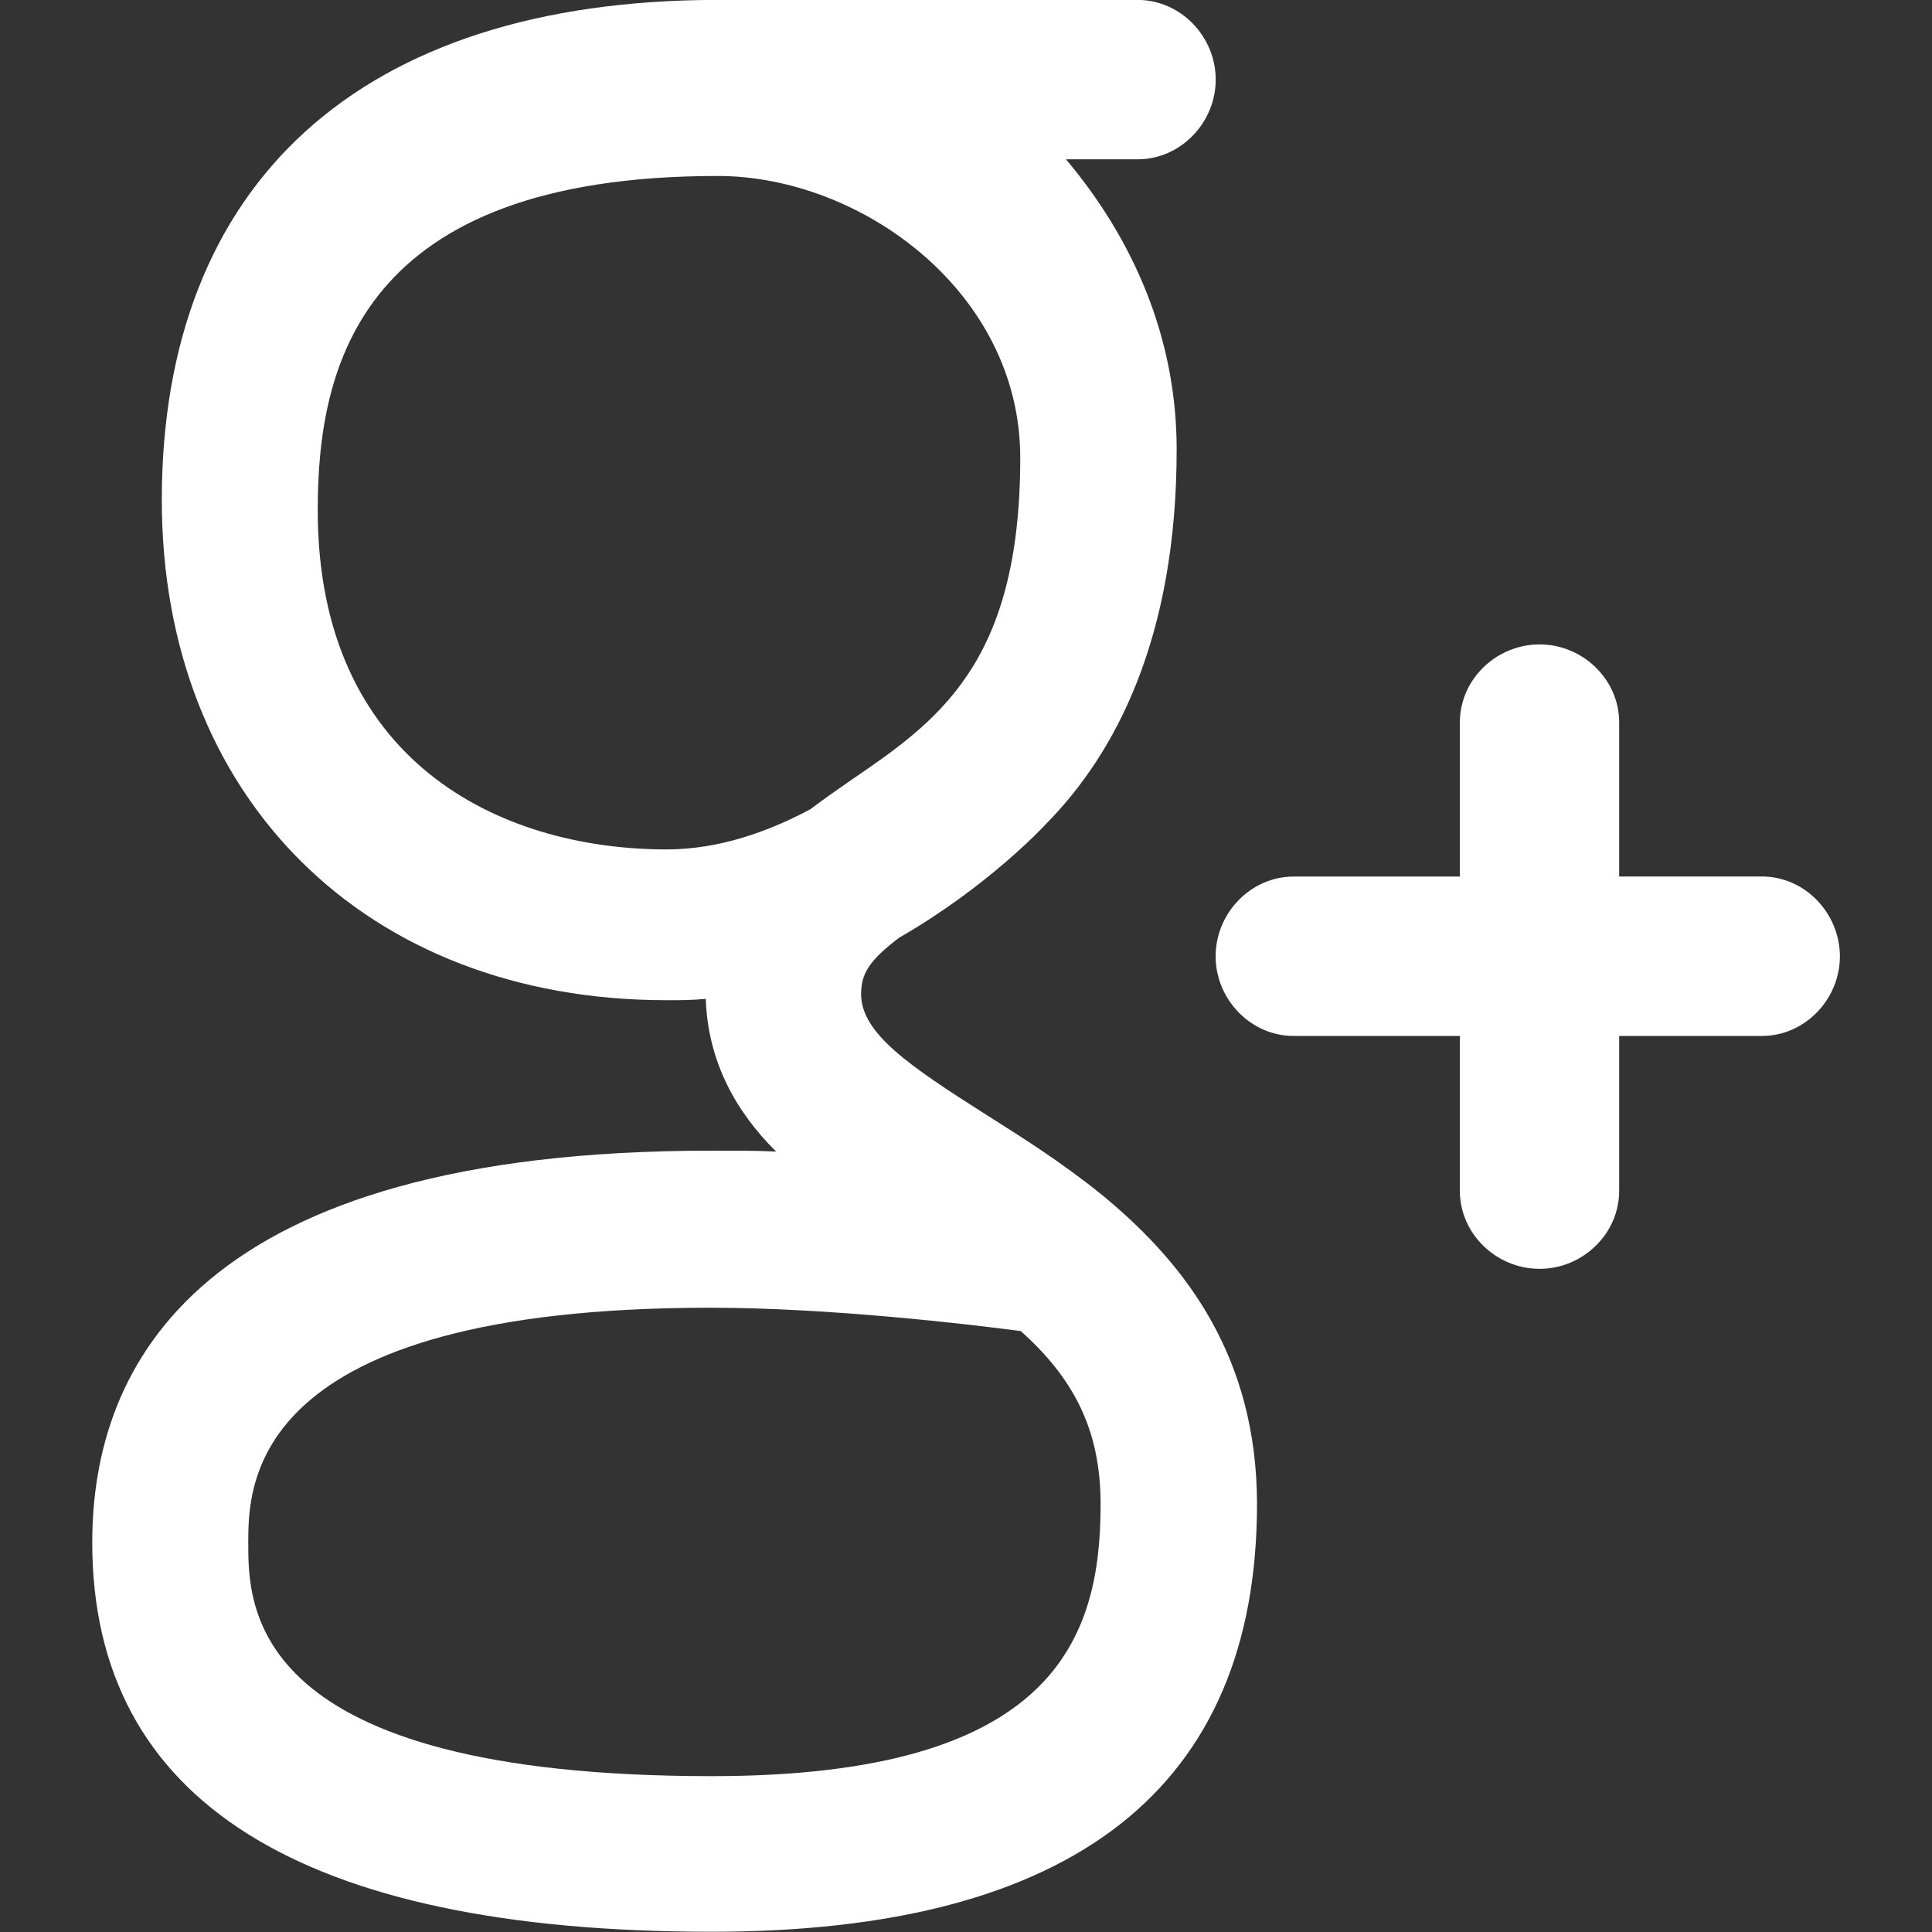 <?xml version="1.0" encoding="utf-8"?>
<!-- Generator: Adobe Illustrator 16.0.0, SVG Export Plug-In . SVG Version: 6.00 Build 0)  -->
<!DOCTYPE svg PUBLIC "-//W3C//DTD SVG 1.1//EN" "http://www.w3.org/Graphics/SVG/1.1/DTD/svg11.dtd">
<svg version="1.1" id="Layer_1" xmlns="http://www.w3.org/2000/svg" xmlns:xlink="http://www.w3.org/1999/xlink" x="0px" y="0px"
	 width="24px" height="24px" viewBox="0 0 24 24" enable-background="new 0 0 24 24" xml:space="preserve">
<rect x="0" y="0" width="24" height="24" fill="#333333" stroke="none"/>
<g>
	<path fill="#FFFFFF" d="M21.887,10.888h-1.773V8.974c0-0.536-0.454-0.969-0.989-0.969c-0.536,0-0.99,0.433-0.99,0.969v1.915h-2.065
		c-0.534,0-0.969,0.455-0.969,0.99s0.435,0.99,0.969,0.99h2.065v1.924c0,0.535,0.454,0.969,0.99,0.969
		c0.535,0,0.989-0.434,0.989-0.969v-1.924h1.773c0.534,0,0.969-0.455,0.969-0.99C22.854,11.343,22.421,10.888,21.887,10.888z"/>
	<path fill="#FFFFFF" d="M13.752,14.896c-0.023-0.021-0.051-0.043-0.076-0.063c-0.474-0.383-0.969-0.698-1.415-0.979
		c-0.969-0.615-1.564-1.018-1.564-1.506c0-0.258,0.107-0.421,0.473-0.7c1.082-0.621,1.782-1.365,1.83-1.419l0,0
		c0.855-0.868,1.617-2.302,1.617-4.646c0-1.392-0.542-2.614-1.375-3.604h0.89c0.535,0,0.97-0.455,0.97-0.99
		c0-0.535-0.435-0.99-0.97-0.99H8.918c-4.455,0-6.908,2.288-6.908,6.213c0,3.681,2.52,6.213,6.272,6.213
		c0.168,0,0.323,0,0.485-0.017c0.028,0.786,0.378,1.405,0.874,1.897c-0.272-0.013-0.546-0.011-0.814-0.011
		c-6.349,0-7.681,2.649-7.681,4.868c0,3.208,2.589,4.835,7.696,4.835c4.494,0,6.773-1.788,6.773-5.315
		C15.613,16.876,14.747,15.729,13.752,14.896z M3.947,6.338c0-1.784,0.515-4.152,4.969-4.152c1.777,0,3.758,1.438,3.758,3.5
		c0,2.57-1.032,3.275-2.122,4.019c-0.157,0.108-0.323,0.226-0.486,0.348c-0.518,0.277-1.134,0.499-1.786,0.499
		C6.186,10.55,3.947,9.443,3.947,6.338z M8.841,22.064c-5.757,0-5.757-2.103-5.757-2.895c0-0.723,0-2.924,5.742-2.924
		c1.464,0,3.196,0.203,3.855,0.29c0.635,0.571,0.991,1.2,0.991,2.147C13.674,20.355,13.1,22.064,8.841,22.064z"/>
</g>
</svg>
